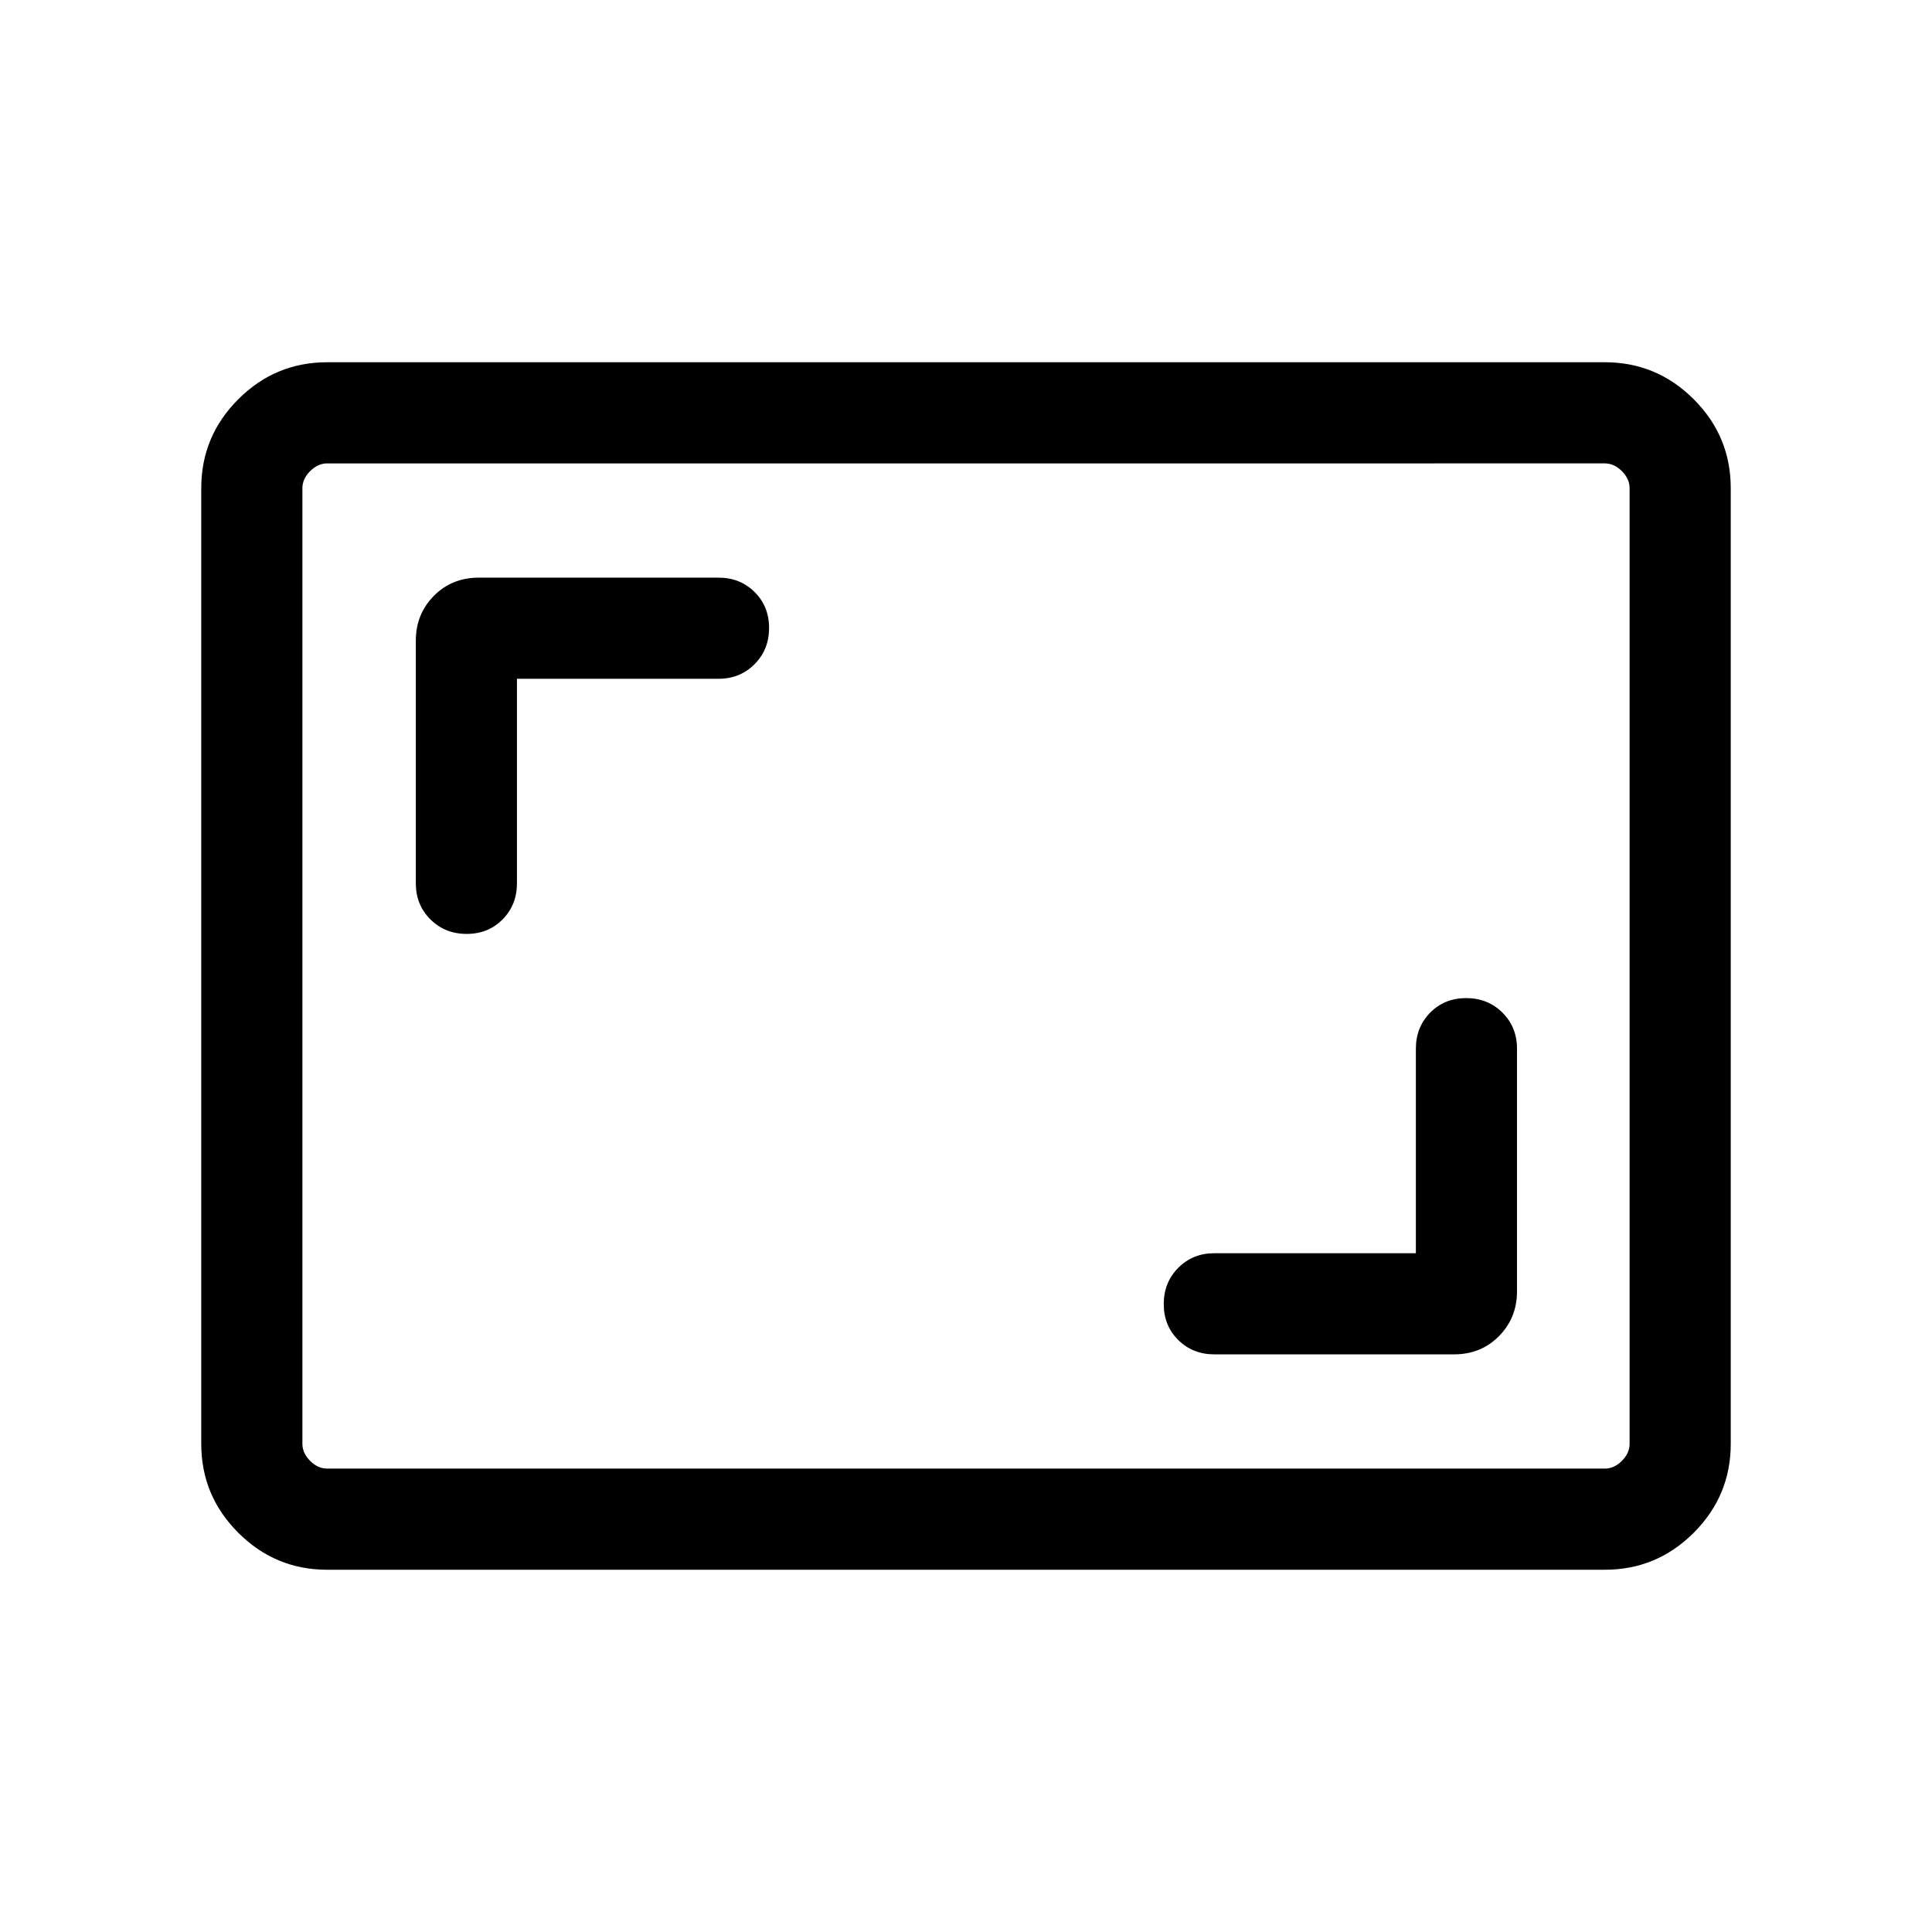<svg xmlns="http://www.w3.org/2000/svg" height="40" viewBox="0 -960 960 960" width="40"><path d="M703.54-337.28H603.38q-10.69 0-17.91 7.25-7.21 7.25-7.21 18t7.21 17.88q7.22 7.12 17.91 7.12h119.13q13.39 0 22.34-9.07 8.94-9.07 8.94-22.21v-120.61q0-10.7-7.25-17.92-7.24-7.21-17.99-7.21-10.75 0-17.88 7.21-7.13 7.22-7.13 17.92v101.64ZM256.87-622.72h100.16q10.69 0 17.91-7.25 7.21-7.25 7.21-18t-7.21-17.88q-7.22-7.12-17.91-7.12H237.9q-13.39 0-22.34 9.07-8.94 9.07-8.94 22.21v120.61q0 10.7 7.25 17.92 7.24 7.21 18 7.21 10.75 0 17.87-7.21 7.13-7.22 7.13-17.92v-101.64ZM162.56-180q-25.78 0-44.17-18.39T100-242.56v-474.88q0-25.78 18.39-44.17T162.56-780h634.88q25.78 0 44.17 18.39T860-717.44v474.88q0 25.78-18.39 44.17T797.44-180H162.56Zm0-50.26h634.88q4.61 0 8.46-3.84 3.84-3.85 3.84-8.46v-474.88q0-4.61-3.84-8.46-3.85-3.84-8.46-3.84H162.56q-4.61 0-8.46 3.84-3.84 3.85-3.84 8.46v474.88q0 4.61 3.84 8.46 3.85 3.84 8.46 3.84Zm-12.3 0V-729.74-230.26Z"/></svg>